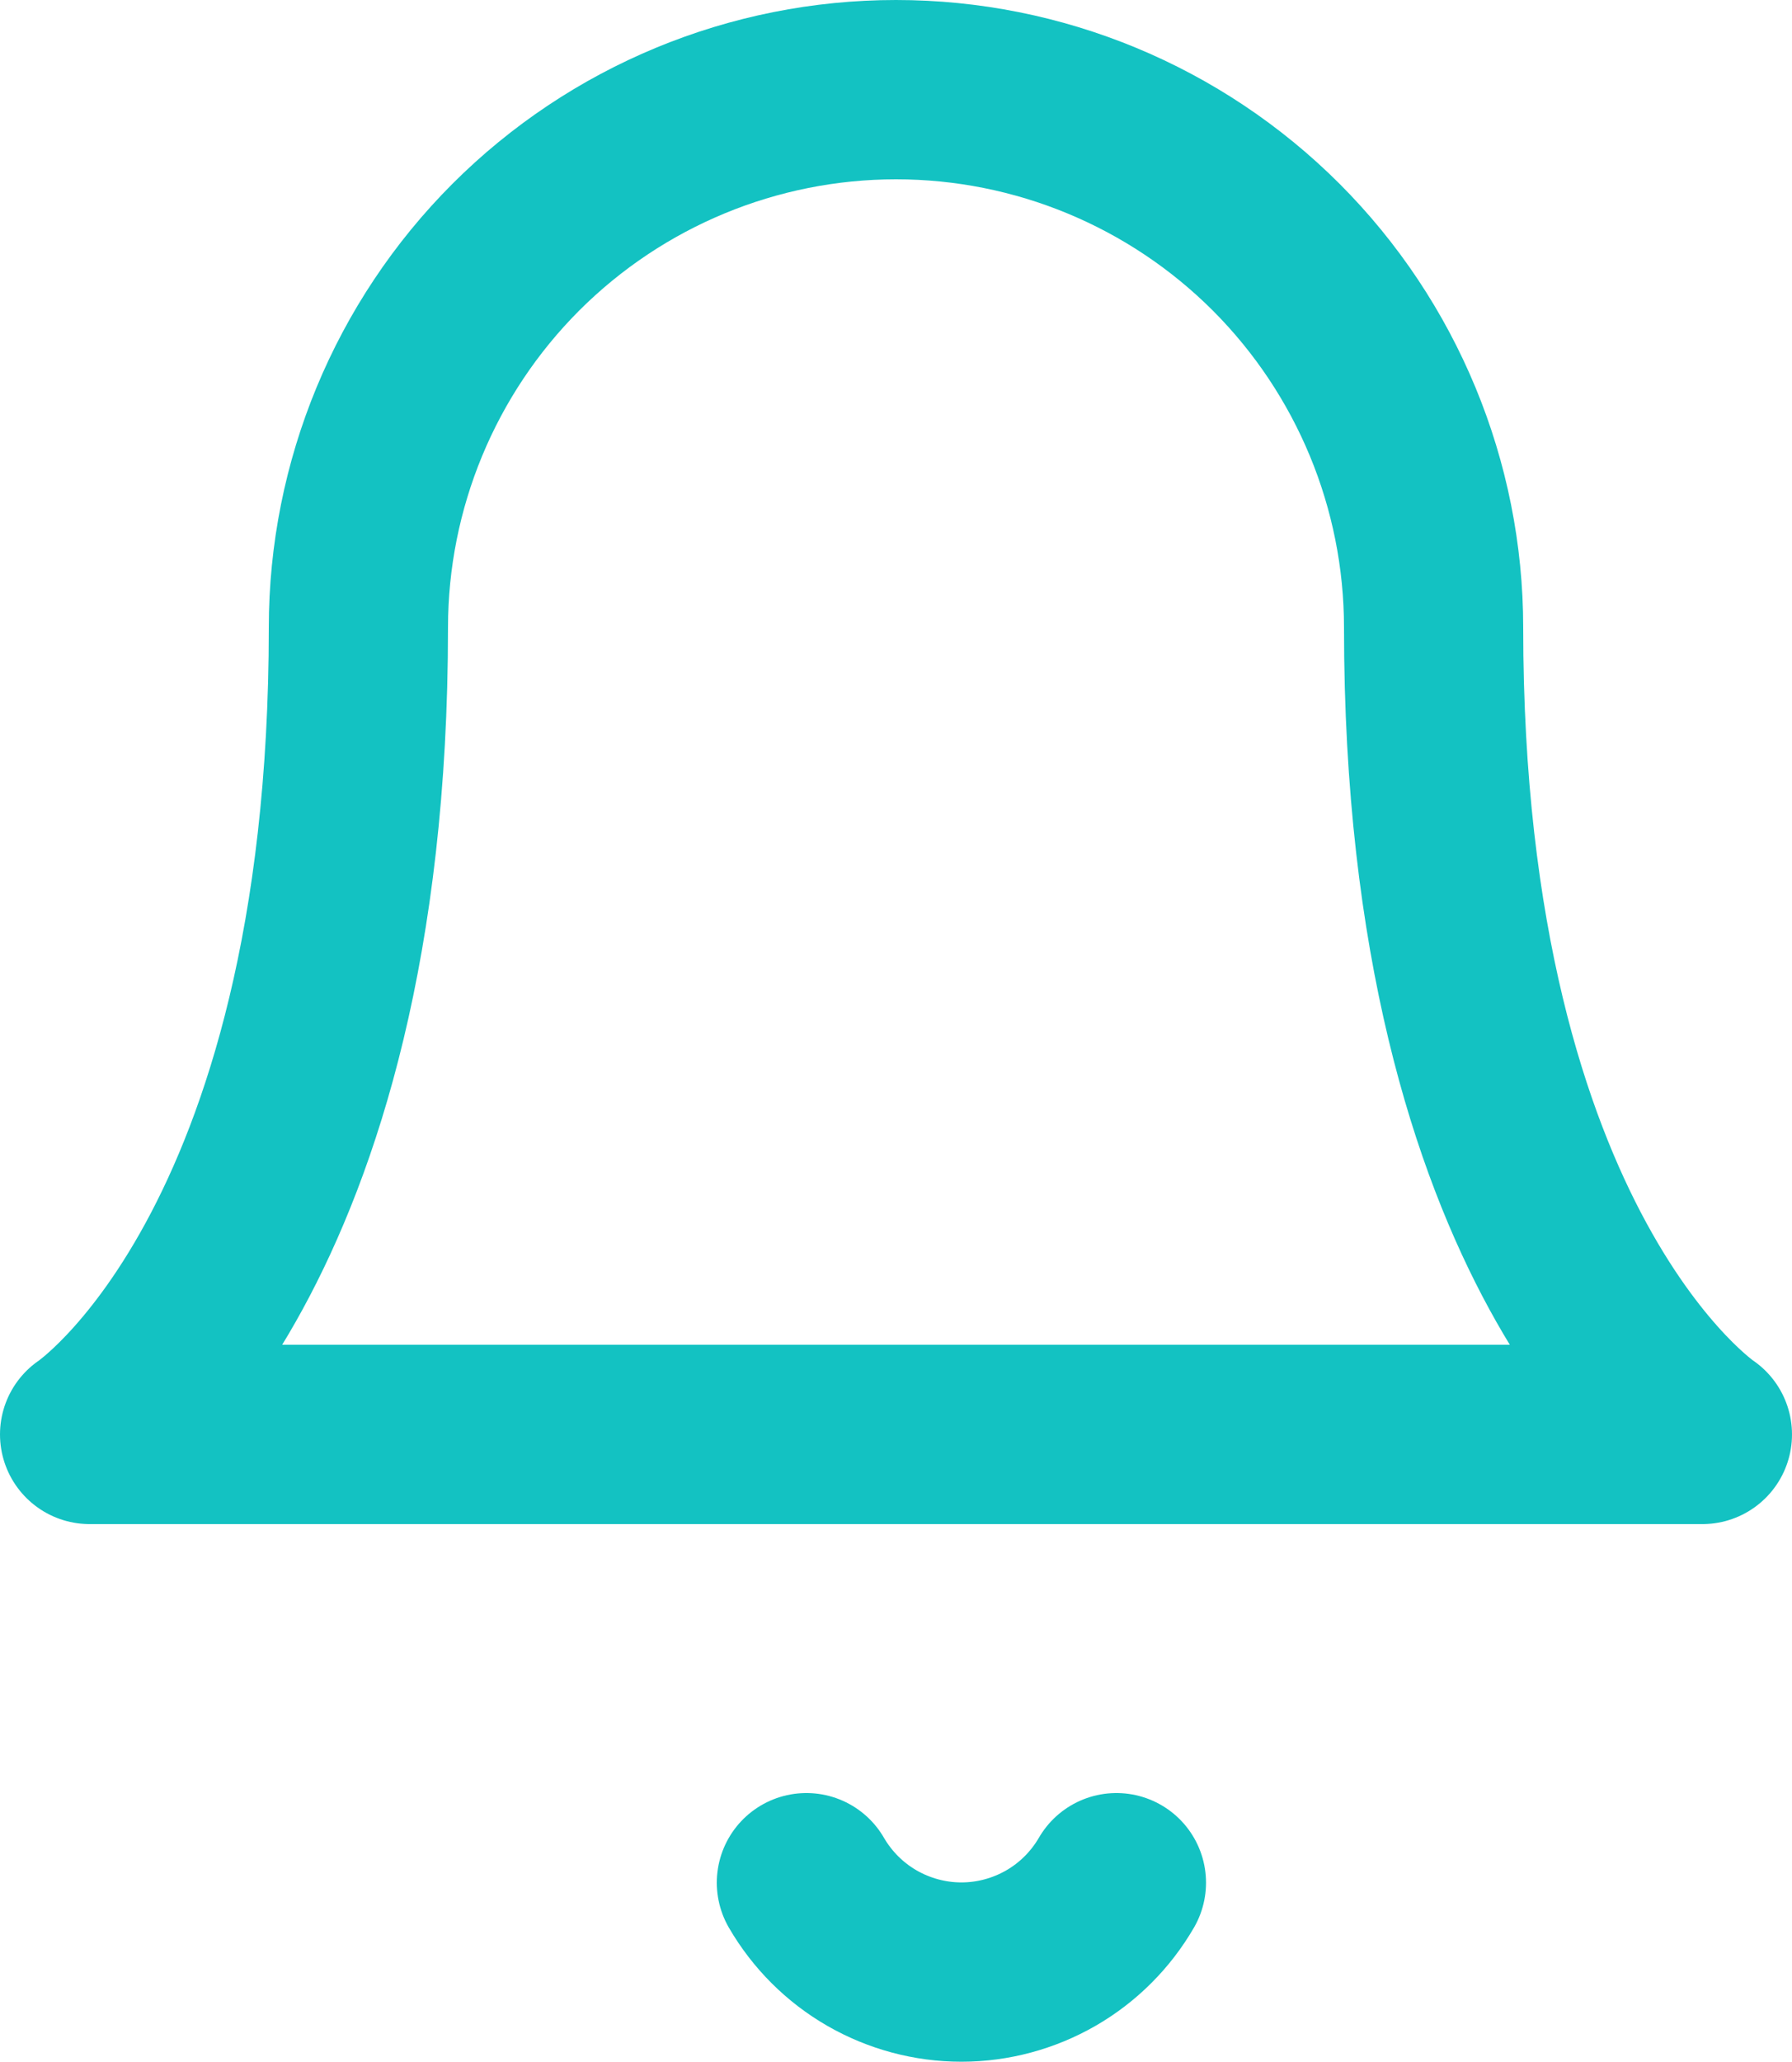 <svg width="20" height="23" viewBox="0 0 20 23" fill="none" xmlns="http://www.w3.org/2000/svg">
<path d="M12.46 21C12.284 21.303 12.032 21.555 11.728 21.73C11.425 21.904 11.08 21.997 10.73 21.997C10.38 21.997 10.035 21.904 9.732 21.73C9.428 21.555 9.176 21.303 9 21" stroke="#13C2C2" stroke-width="2" stroke-linecap="round" stroke-linejoin="round"/>
<path d="M16 7C16 5.409 15.368 3.883 14.243 2.757C13.117 1.632 11.591 1 10 1C8.409 1 6.883 1.632 5.757 2.757C4.632 3.883 4 5.409 4 7C4 14 1 16 1 16H19C19 16 16 14 16 7Z" stroke="#13C2C2" stroke-width="2" stroke-linecap="round" stroke-linejoin="round"/>
</svg>
